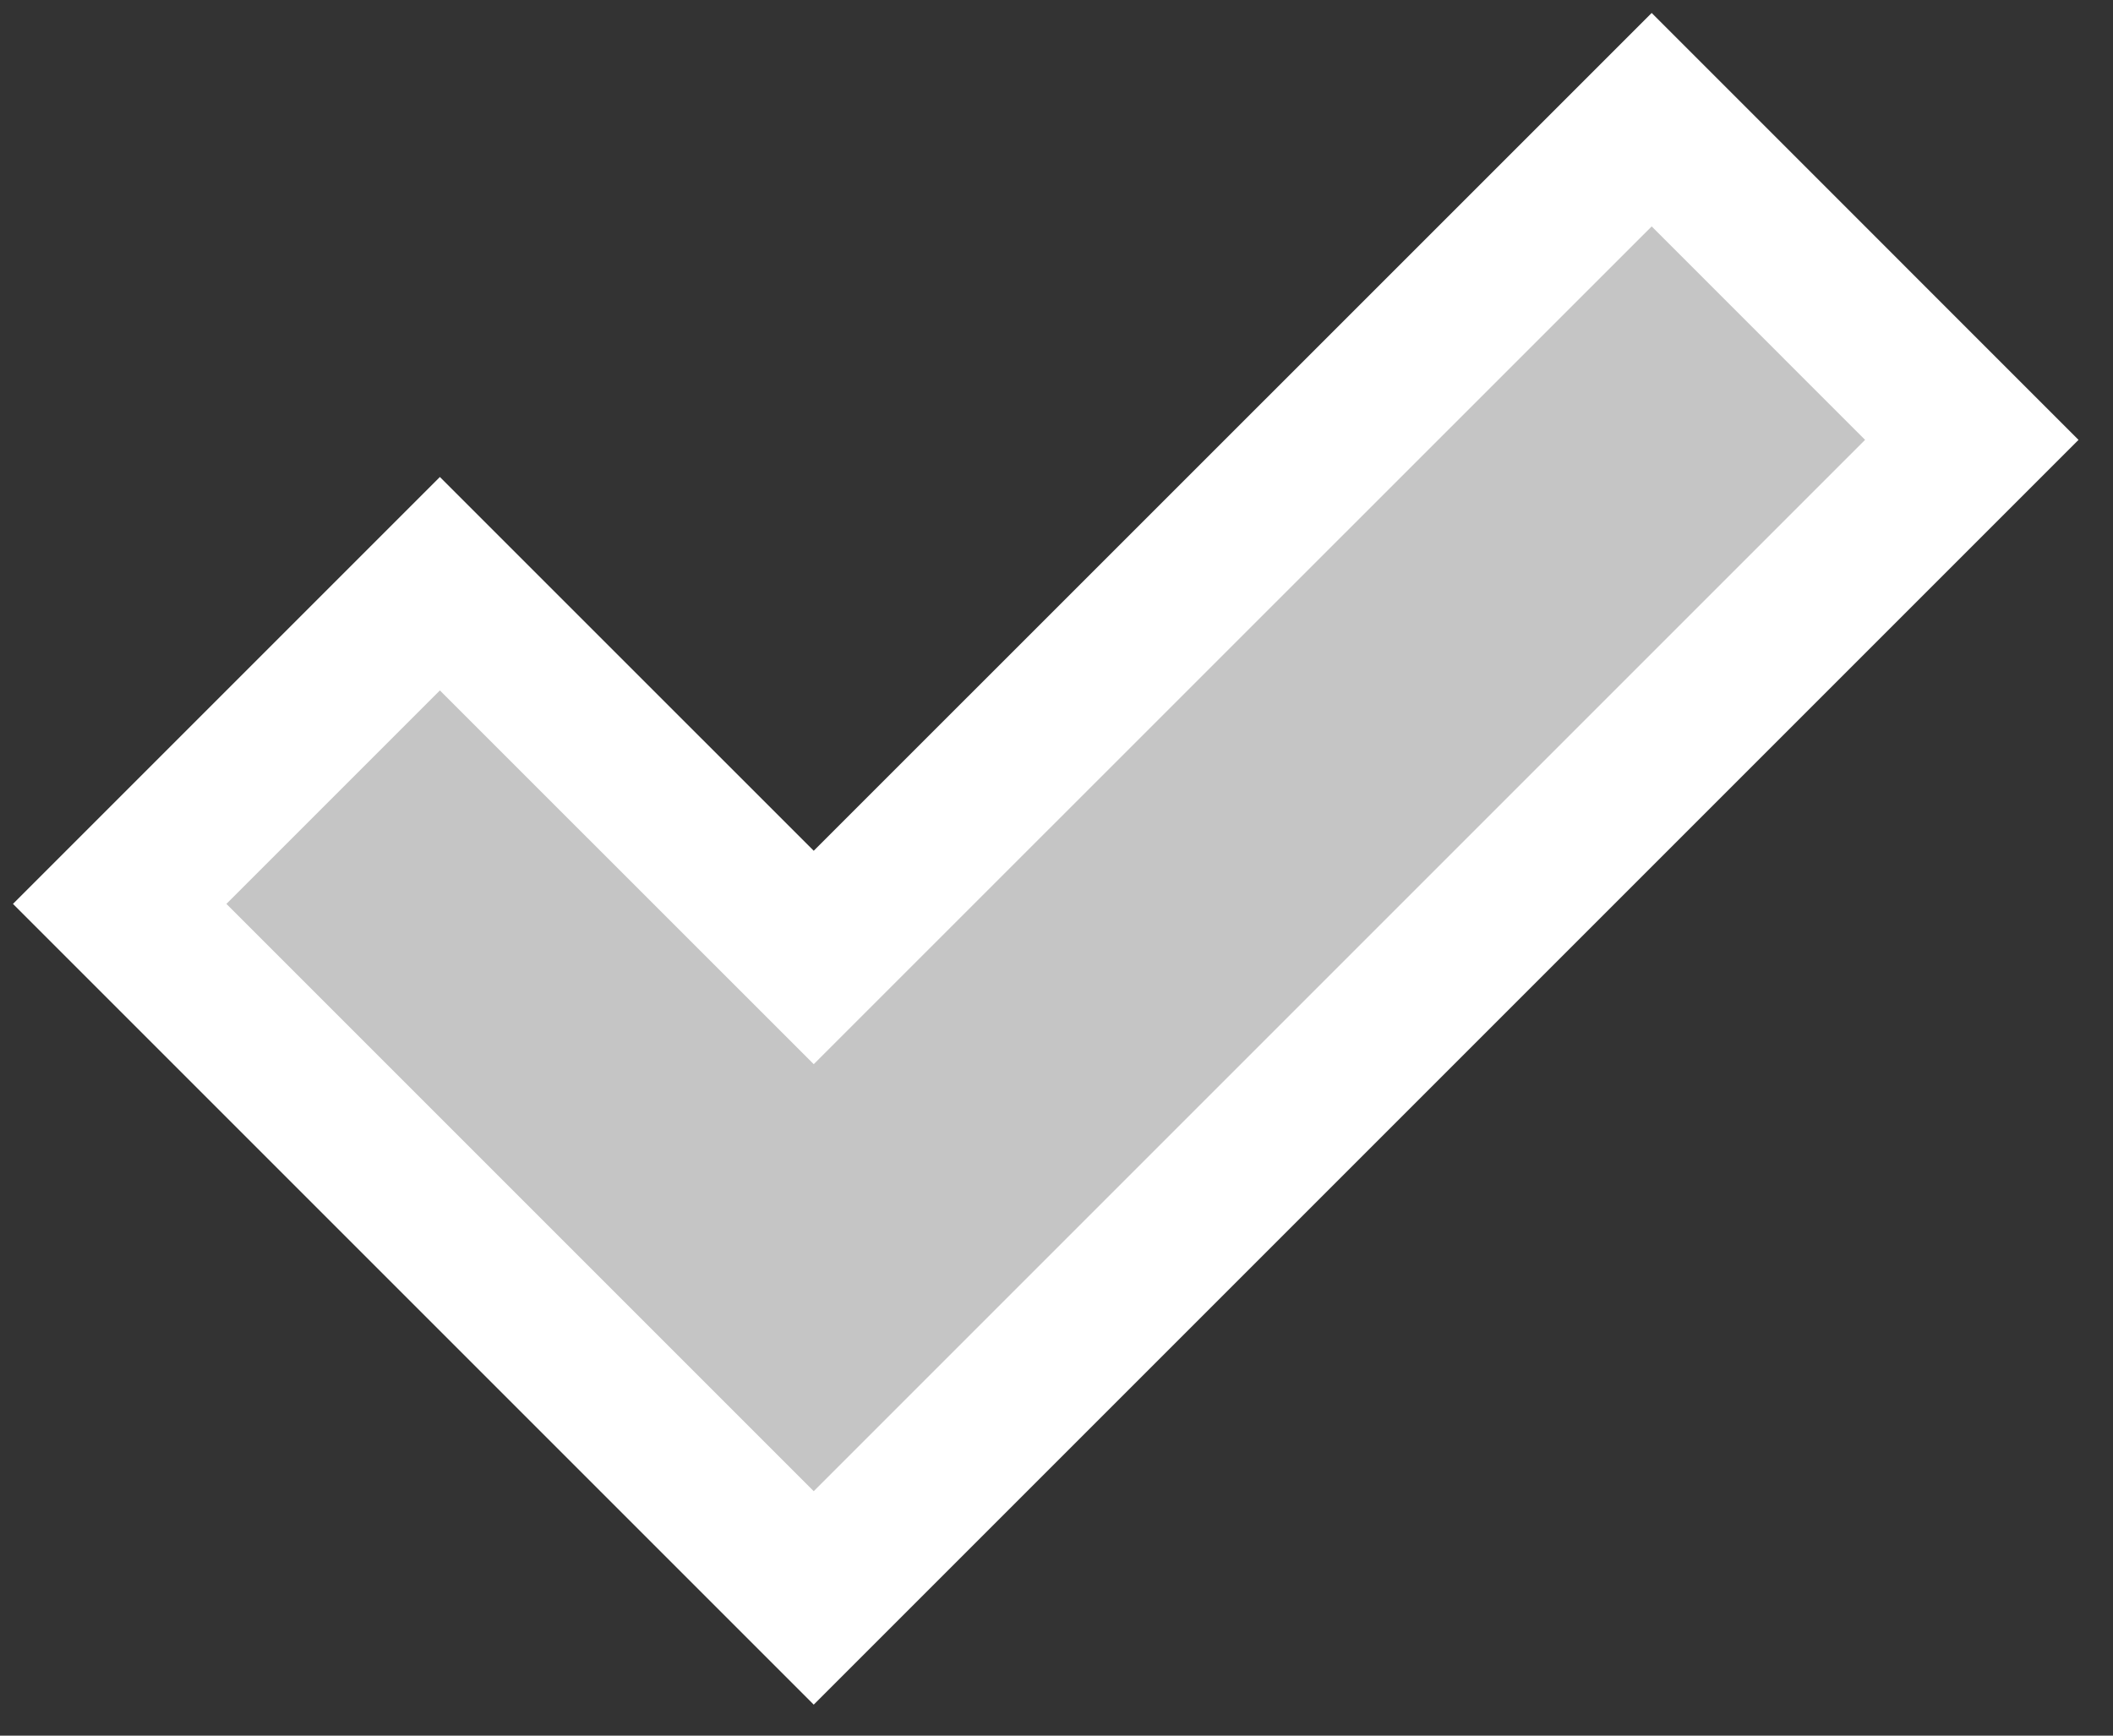 <svg width="28" height="23" viewBox="0 0 28 23" fill="none" xmlns="http://www.w3.org/2000/svg">
<rect x="0" y="0" width="28" height="23" fill="#333333" stroke="none"/>
<path d="M6.536 8.442L5.829 7.735L5.122 8.442L2.293 11.271L1.586 11.978L2.293 12.685L10.076 20.468L10.783 21.175L11.49 20.468L25.422 6.536L26.129 5.829L25.422 5.122L22.594 2.293L21.887 1.586L21.18 2.293L10.783 12.688L6.536 8.442Z" fill="#C5C5C5" stroke="white" stroke-width="2"/>
</svg>
